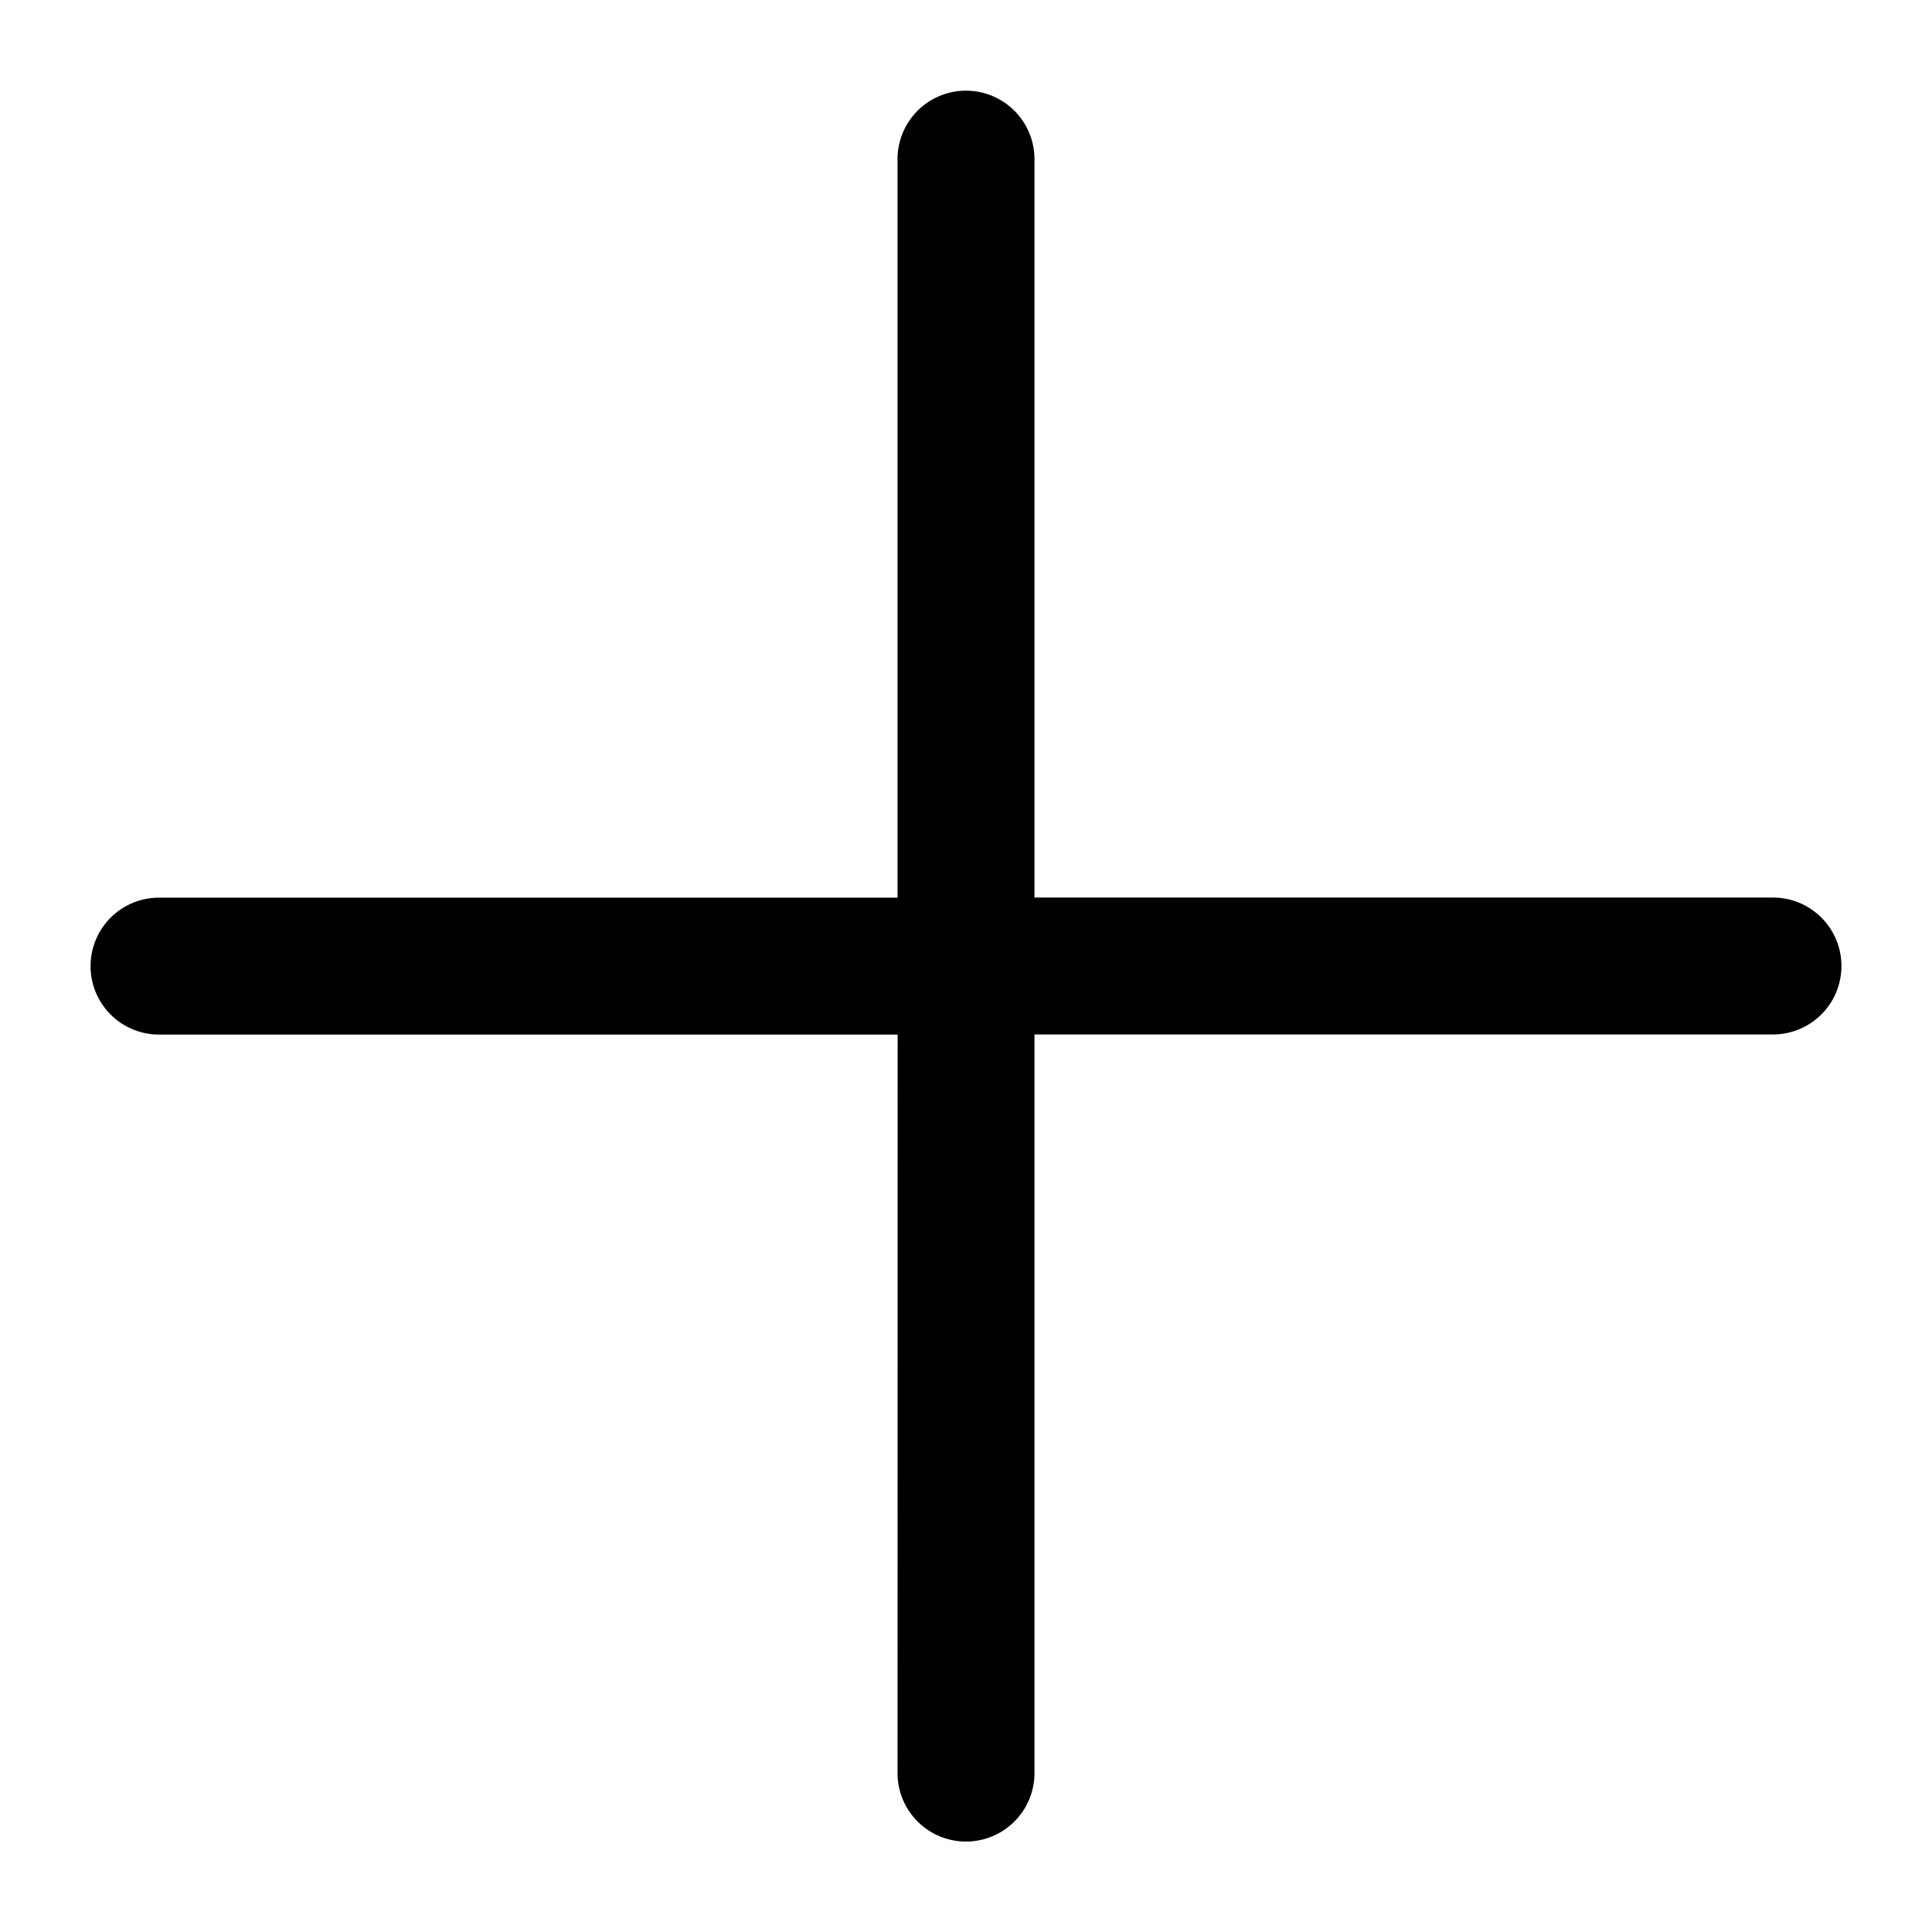 <svg xmlns="http://www.w3.org/2000/svg" viewBox="0 0 16 16">
    <path d="M8.567 8.567h6.116a.567.567 0 1 0 0-1.134H8.567V1.318a.566.566 0 1 0-1.134 0v6.116H1.317a.567.567 0 1 0 0 1.134h6.117l-.001 6.116a.567.567 0 1 0 1.134 0V8.567"/>
</svg>
